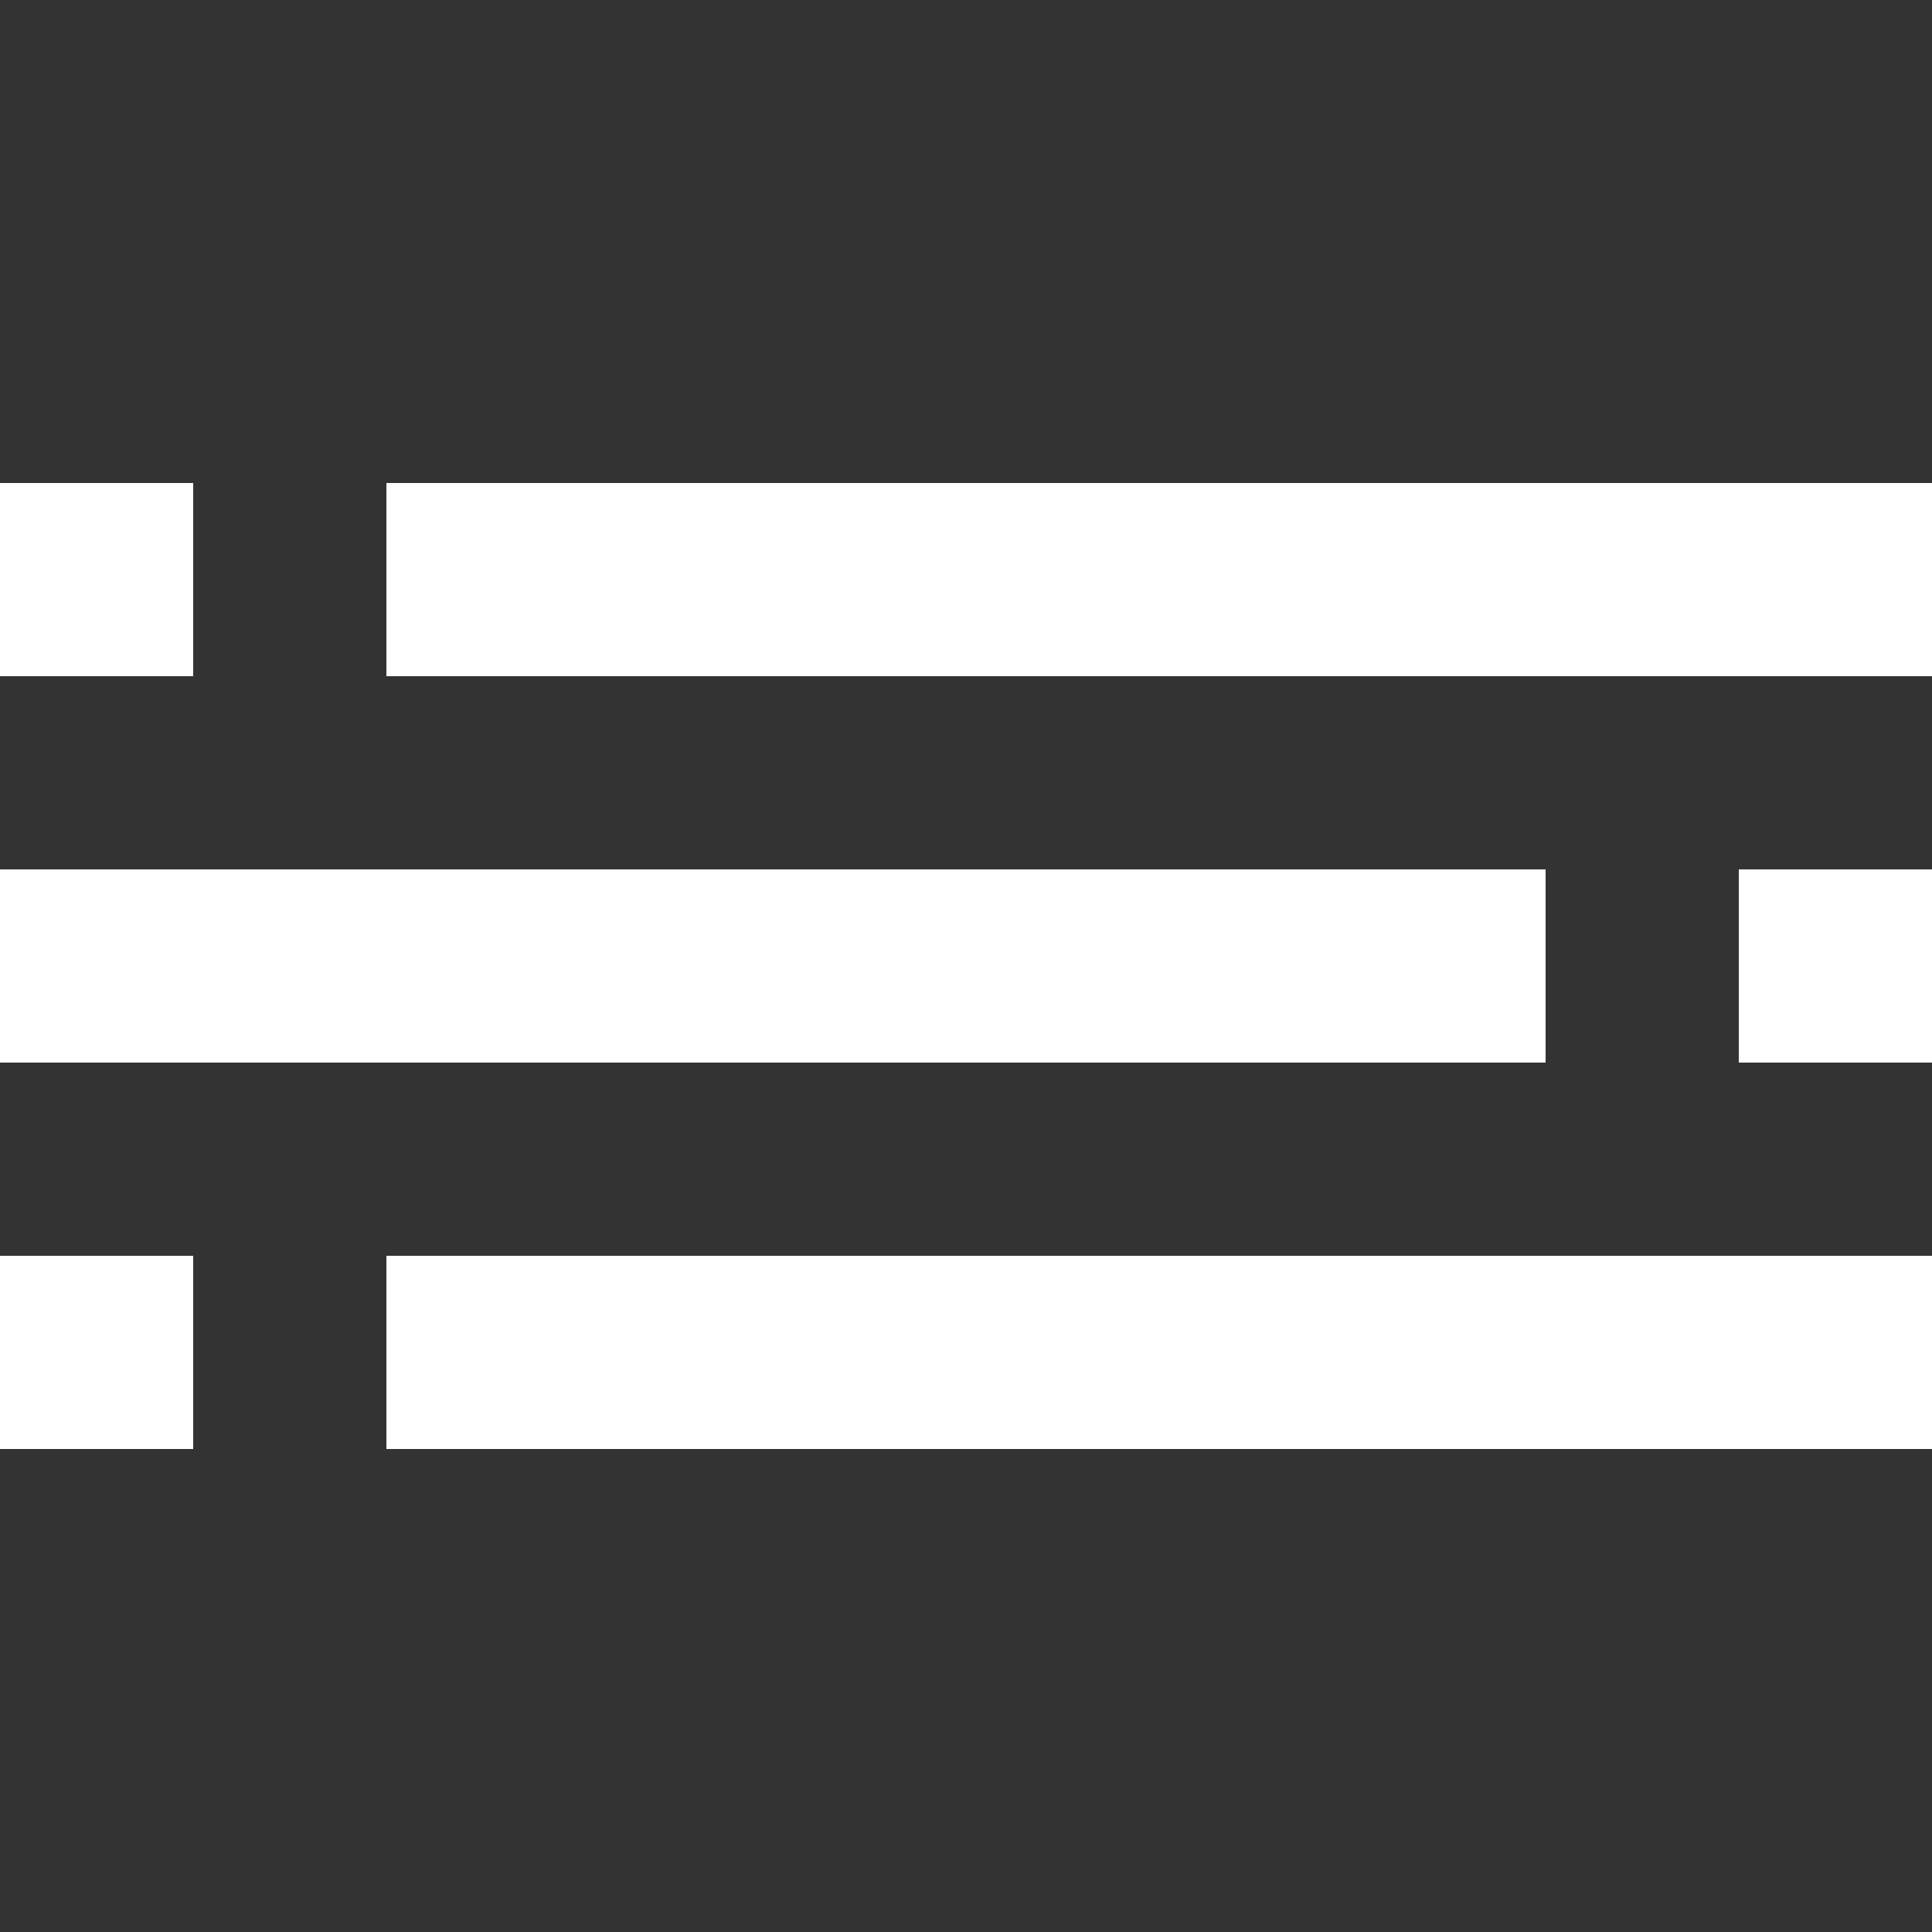 <!-- Generated by IcoMoon.io -->
<svg version="1.1" xmlns="http://www.w3.org/2000/svg" width="32" height="32" viewBox="0 0 32 32">
<rect x="0" y="0" width="32" height="32" fill="#333333" stroke="none"/>
<title>as-text_distribution-</title>
<path fill="#fff" d="M0 11.2h3.2v-3.2h-3.2v3.2zM28.8 17.6h3.2v-3.2h-3.2v3.2zM0 24h3.2v-3.2h-3.2v3.2zM6.4 24h25.6v-3.2h-25.6v3.2zM6.4 11.2h25.6v-3.2h-25.6v3.2zM0 17.6h25.6v-3.2h-25.6v3.2z"></path>
</svg>
